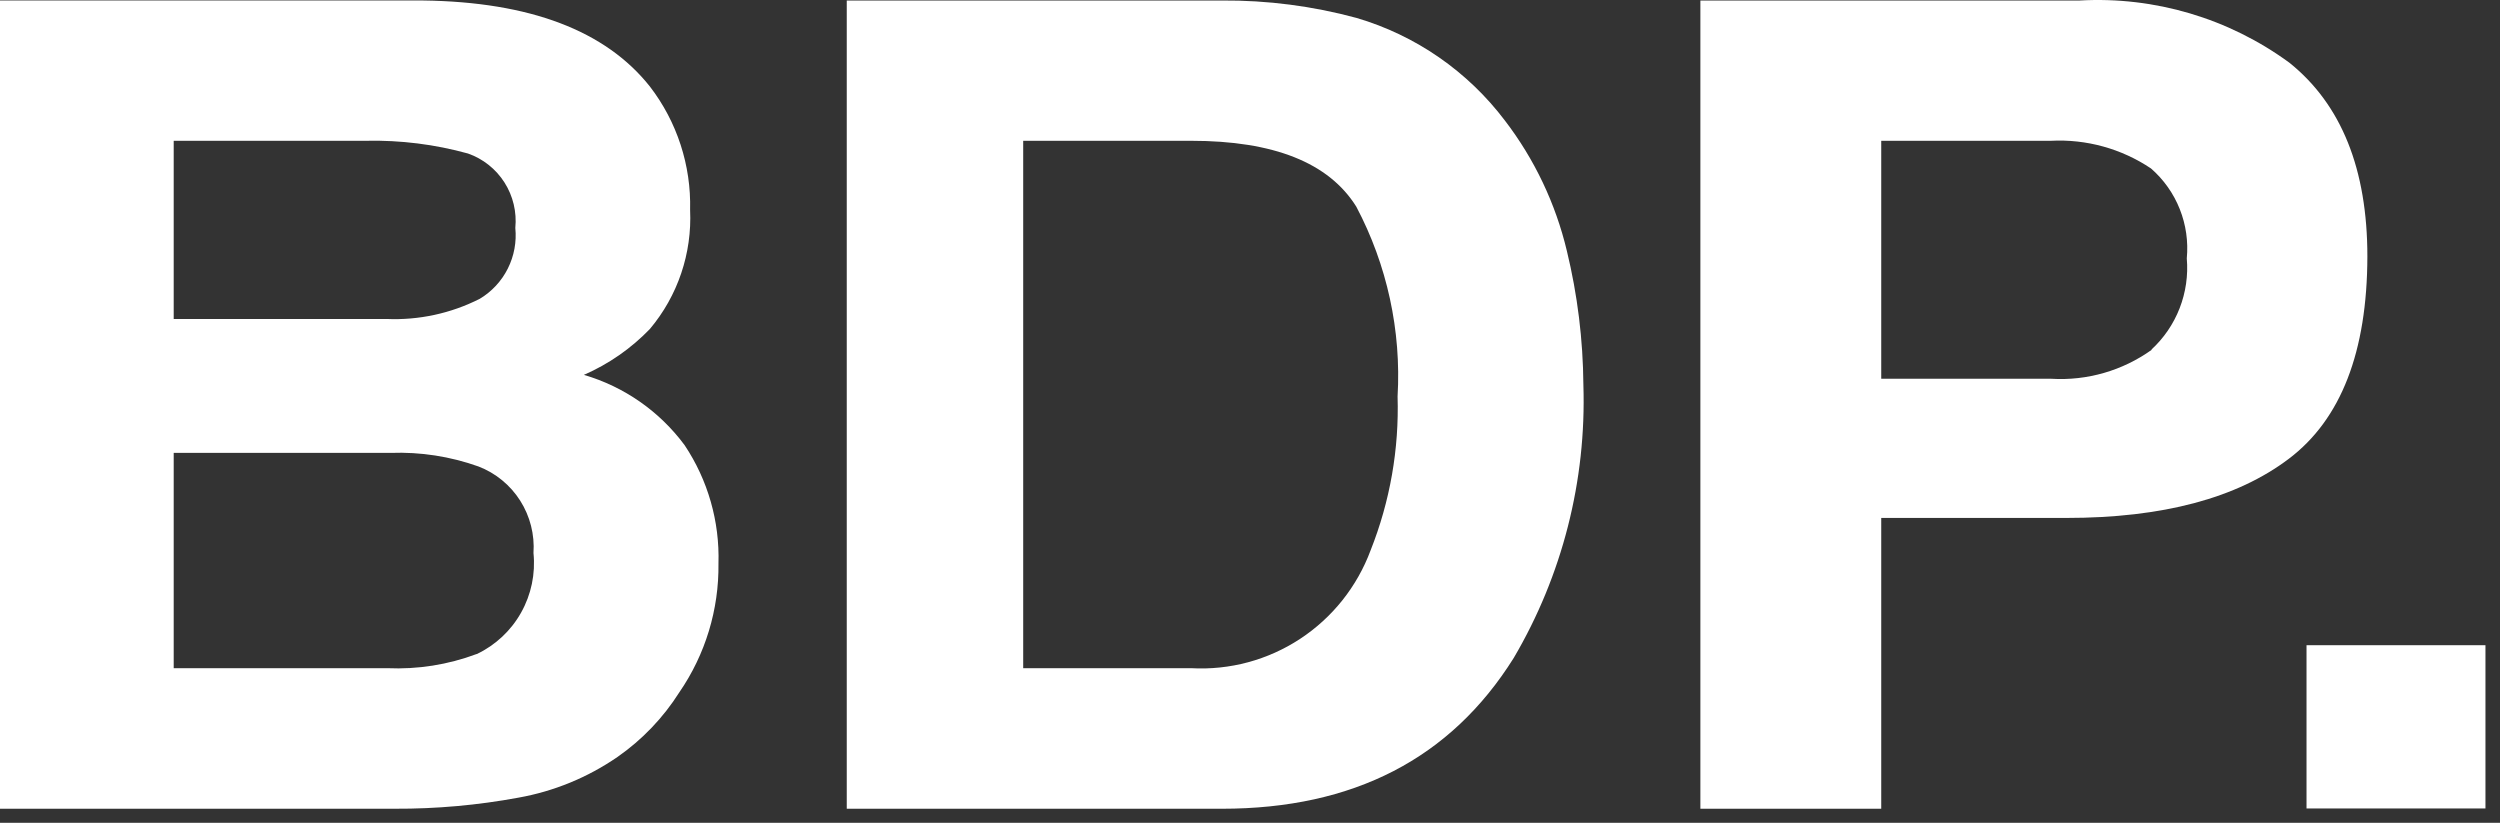 <svg width="158" height="52" viewBox="0 0 158 52" fill="none" xmlns="http://www.w3.org/2000/svg">
<rect x="0" y="0" width="158" height="52" fill="#333333" stroke="none"/>
<path d="M36.9 23.692C38.468 23.01 39.887 22.023 41.075 20.789C42.836 18.695 43.743 16.008 43.615 13.269C43.687 10.453 42.789 7.698 41.075 5.47C38.274 1.937 33.49 0.119 26.74 0.031H0V51.112H24.948C27.568 51.123 30.183 50.889 32.759 50.413C35.005 50.014 37.14 49.137 39.022 47.842C40.585 46.754 41.916 45.362 42.937 43.75C44.58 41.363 45.443 38.521 45.407 35.618C45.489 32.96 44.741 30.343 43.267 28.134C41.683 25.996 39.447 24.436 36.9 23.692ZM10.978 8.897H23.156C25.323 8.853 27.485 9.124 29.576 9.702C30.527 10.035 31.34 10.68 31.883 11.533C32.425 12.386 32.667 13.398 32.568 14.406C32.656 15.29 32.492 16.18 32.094 16.973C31.697 17.766 31.082 18.428 30.324 18.883C28.499 19.808 26.468 20.248 24.426 20.159H10.978V8.897ZM30.115 41.337C28.314 42.011 26.398 42.314 24.478 42.229H10.978V28.623H24.687C26.574 28.554 28.457 28.845 30.237 29.48C31.324 29.897 32.248 30.654 32.875 31.64C33.502 32.625 33.796 33.787 33.716 34.954C33.849 36.26 33.575 37.575 32.933 38.718C32.291 39.861 31.313 40.776 30.132 41.337H30.115Z" fill="white"/>
<path d="M95.112 7.622C92.757 4.507 89.47 2.233 85.735 1.134C82.961 0.382 80.1 0.012 77.227 0.032H53.515V51.113H77.227C85.543 51.113 91.69 47.936 95.668 41.582C98.737 36.366 100.264 30.379 100.07 24.322C100.048 21.47 99.698 18.63 99.026 15.858C98.313 12.866 96.979 10.059 95.112 7.622ZM86.622 34.78C85.769 37.075 84.208 39.036 82.167 40.376C80.126 41.717 77.713 42.366 75.279 42.229H64.666V8.898H75.279C80.498 8.898 83.978 10.28 85.717 13.06C87.665 16.743 88.568 20.893 88.327 25.057C88.429 28.381 87.849 31.691 86.622 34.78Z" fill="white"/>
<path d="M149.618 16.208C149.618 10.699 147.982 6.607 144.694 3.967C140.859 1.157 136.176 -0.233 131.437 0.032H107.464V51.113H118.894V32.734H130.585C136.674 32.734 141.366 31.486 144.659 28.991C147.953 26.497 149.606 22.235 149.618 16.208ZM135.996 22.101C134.15 23.425 131.909 24.073 129.646 23.938H118.894V8.898H129.611C131.854 8.781 134.075 9.394 135.943 10.647C136.744 11.345 137.367 12.224 137.76 13.213C138.153 14.202 138.306 15.27 138.205 16.33C138.297 17.401 138.142 18.478 137.753 19.479C137.364 20.48 136.751 21.377 135.961 22.101H135.996Z" fill="white"/>
<path d="M157.081 40.777H145.772V51.095H157.081V40.777Z" fill="white"/>
</svg>
